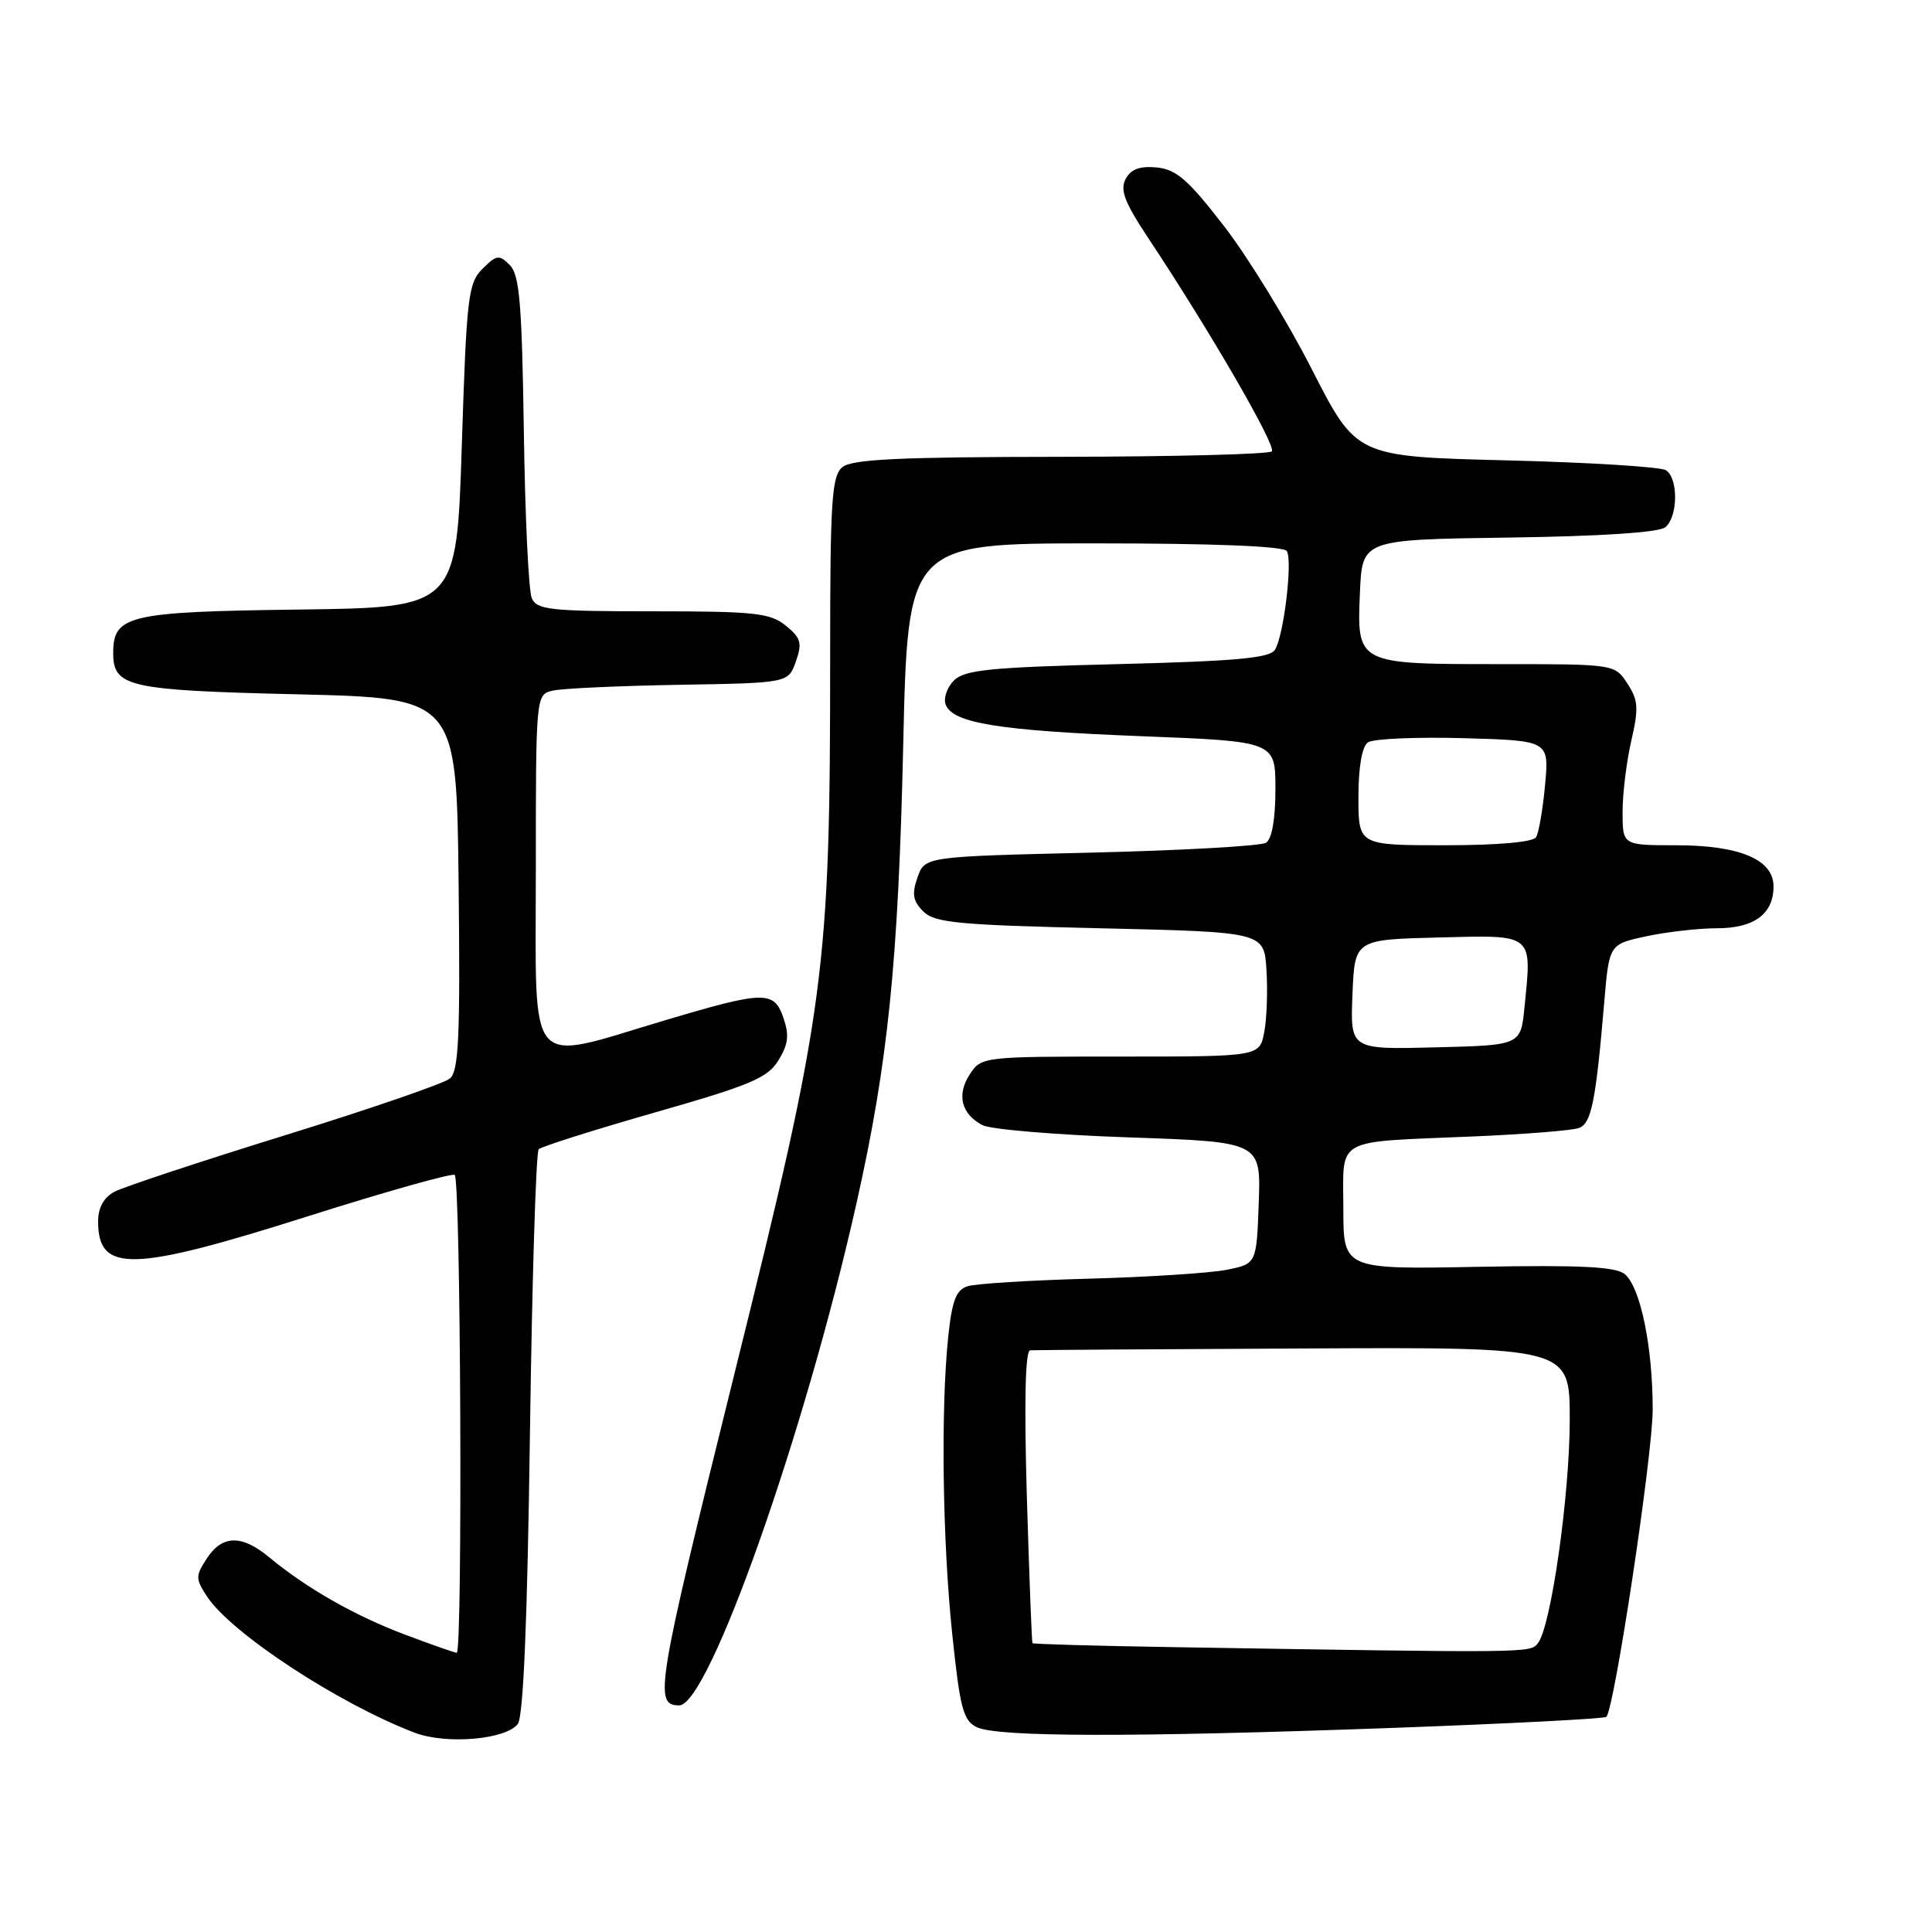 <?xml version="1.0" encoding="UTF-8" standalone="no"?>
<!DOCTYPE svg PUBLIC "-//W3C//DTD SVG 1.1//EN" "http://www.w3.org/Graphics/SVG/1.1/DTD/svg11.dtd" >
<svg xmlns="http://www.w3.org/2000/svg" xmlns:xlink="http://www.w3.org/1999/xlink" version="1.1" viewBox="0 0 256 256">
 <g >
 <path fill="currentColor"
d=" M 68.61 228.44 C 69.35 227.48 69.88 214.76 70.22 189.97 C 70.50 169.60 71.02 152.64 71.38 152.28 C 71.75 151.92 78.67 149.73 86.77 147.41 C 99.48 143.78 101.73 142.83 103.16 140.48 C 104.47 138.34 104.60 137.14 103.78 134.79 C 102.54 131.25 101.24 131.28 88.00 135.23 C 69.56 140.73 71.00 142.38 71.00 115.61 C 71.00 92.04 71.00 92.04 73.25 91.51 C 74.49 91.22 82.01 90.88 89.98 90.74 C 104.45 90.50 104.45 90.50 105.46 87.65 C 106.32 85.19 106.13 84.53 104.12 82.90 C 102.05 81.22 100.01 81.00 86.50 81.00 C 72.90 81.00 71.13 80.81 70.46 79.25 C 70.04 78.29 69.57 68.32 69.41 57.09 C 69.16 40.21 68.84 36.41 67.55 35.12 C 66.14 33.71 65.80 33.76 63.93 35.62 C 62.03 37.52 61.82 39.32 61.19 59.09 C 60.50 80.50 60.50 80.50 39.56 80.77 C 16.98 81.06 15.00 81.53 15.00 86.53 C 15.00 91.03 16.97 91.47 39.40 92.00 C 60.50 92.50 60.50 92.50 60.77 117.11 C 60.99 137.52 60.79 141.93 59.60 142.92 C 58.81 143.57 48.97 146.96 37.73 150.44 C 26.49 153.92 16.33 157.29 15.15 157.92 C 13.75 158.67 13.00 160.03 13.00 161.84 C 13.00 168.69 17.42 168.58 41.00 161.10 C 51.17 157.88 59.84 155.44 60.25 155.68 C 61.05 156.15 61.32 219.00 60.52 219.00 C 60.26 219.00 57.17 217.92 53.65 216.59 C 47.02 214.10 40.56 210.41 35.67 206.35 C 32.04 203.33 29.46 203.37 27.41 206.50 C 25.89 208.82 25.89 209.18 27.43 211.54 C 30.62 216.41 44.92 225.78 54.97 229.60 C 59.14 231.18 67.00 230.51 68.61 228.44 Z  M 184.44 228.96 C 199.81 228.40 212.59 227.74 212.85 227.49 C 213.92 226.41 218.97 192.93 218.99 186.80 C 219.00 178.50 217.37 170.55 215.29 168.83 C 214.10 167.84 209.47 167.61 195.86 167.86 C 178.00 168.20 178.00 168.20 178.00 160.12 C 178.00 150.57 176.55 151.38 195.09 150.59 C 202.02 150.30 208.39 149.79 209.24 149.46 C 210.87 148.84 211.45 145.94 212.57 132.81 C 213.22 125.12 213.22 125.12 218.16 124.06 C 220.88 123.48 225.07 123.00 227.48 123.00 C 232.44 123.00 235.00 121.11 235.00 117.45 C 235.00 113.89 230.52 112.00 222.05 112.00 C 215.00 112.00 215.00 112.00 215.00 107.58 C 215.00 105.14 215.52 100.90 216.16 98.14 C 217.15 93.83 217.08 92.77 215.63 90.56 C 213.95 88.00 213.95 88.00 198.67 88.00 C 179.75 88.00 179.79 88.02 180.20 78.48 C 180.50 71.50 180.50 71.50 199.92 71.23 C 212.19 71.06 219.84 70.55 220.67 69.86 C 222.35 68.46 222.40 63.38 220.75 62.31 C 220.06 61.86 210.55 61.27 199.61 61.00 C 179.73 60.50 179.73 60.50 173.86 49.00 C 170.64 42.67 165.40 34.12 162.22 30.00 C 157.46 23.83 155.88 22.45 153.29 22.19 C 151.04 21.97 149.85 22.41 149.15 23.72 C 148.38 25.16 149.02 26.83 152.14 31.53 C 160.33 43.86 169.18 59.15 168.52 59.81 C 168.14 60.19 155.55 60.51 140.54 60.53 C 119.18 60.55 112.89 60.85 111.62 61.90 C 110.21 63.07 110.00 66.30 110.00 86.73 C 110.00 128.86 109.42 133.26 97.35 181.89 C 86.97 223.77 86.60 225.97 90.00 225.97 C 93.92 225.97 106.67 189.87 113.50 159.39 C 117.67 140.81 119.03 127.49 119.68 98.75 C 120.29 72.00 120.29 72.00 145.09 72.00 C 160.82 72.00 170.11 72.37 170.51 73.02 C 171.30 74.29 170.11 84.21 168.94 86.10 C 168.26 87.20 163.76 87.61 148.07 88.00 C 131.14 88.42 127.81 88.76 126.40 90.17 C 125.48 91.09 124.99 92.53 125.31 93.37 C 126.25 95.82 132.35 96.81 151.25 97.55 C 169.00 98.24 169.00 98.24 169.00 104.56 C 169.00 108.53 168.54 111.17 167.75 111.67 C 167.06 112.10 156.61 112.69 144.52 112.98 C 122.54 113.50 122.54 113.50 121.57 116.27 C 120.81 118.45 120.96 119.39 122.34 120.77 C 123.84 122.27 126.93 122.57 145.78 123.00 C 167.50 123.50 167.50 123.50 167.81 128.50 C 167.99 131.25 167.86 134.96 167.52 136.75 C 166.91 140.00 166.91 140.00 148.48 140.00 C 130.21 140.00 130.03 140.02 128.50 142.36 C 126.74 145.05 127.36 147.59 130.16 149.08 C 131.21 149.65 139.95 150.38 149.58 150.71 C 167.08 151.31 167.08 151.31 166.79 159.39 C 166.50 167.47 166.50 167.47 162.50 168.26 C 160.30 168.69 152.12 169.22 144.33 169.43 C 136.54 169.64 129.29 170.09 128.22 170.43 C 126.68 170.92 126.15 172.32 125.64 177.17 C 124.65 186.69 124.88 204.15 126.18 216.56 C 127.20 226.35 127.63 227.99 129.43 228.86 C 132.14 230.18 149.99 230.21 184.44 228.96 Z  M 155.25 218.25 C 145.21 218.09 136.92 217.85 136.81 217.73 C 136.71 217.60 136.38 208.84 136.06 198.25 C 135.70 185.72 135.85 178.97 136.50 178.92 C 137.05 178.88 153.36 178.77 172.75 178.68 C 208.00 178.50 208.00 178.50 208.00 188.07 C 208.00 198.12 205.51 215.62 203.77 217.75 C 202.73 219.03 202.91 219.03 155.25 218.25 Z  M 179.21 131.78 C 179.50 124.50 179.50 124.50 190.63 124.22 C 203.34 123.90 202.99 123.61 202.00 133.50 C 201.50 138.50 201.50 138.50 190.21 138.78 C 178.91 139.07 178.91 139.07 179.21 131.78 Z  M 180.00 105.62 C 180.00 101.65 180.47 98.92 181.25 98.37 C 181.94 97.89 187.62 97.64 193.88 97.81 C 205.27 98.13 205.27 98.13 204.73 104.00 C 204.44 107.22 203.90 110.34 203.54 110.93 C 203.14 111.59 198.47 112.00 191.44 112.00 C 180.00 112.00 180.00 112.00 180.00 105.62 Z "/>
</g>
</svg>